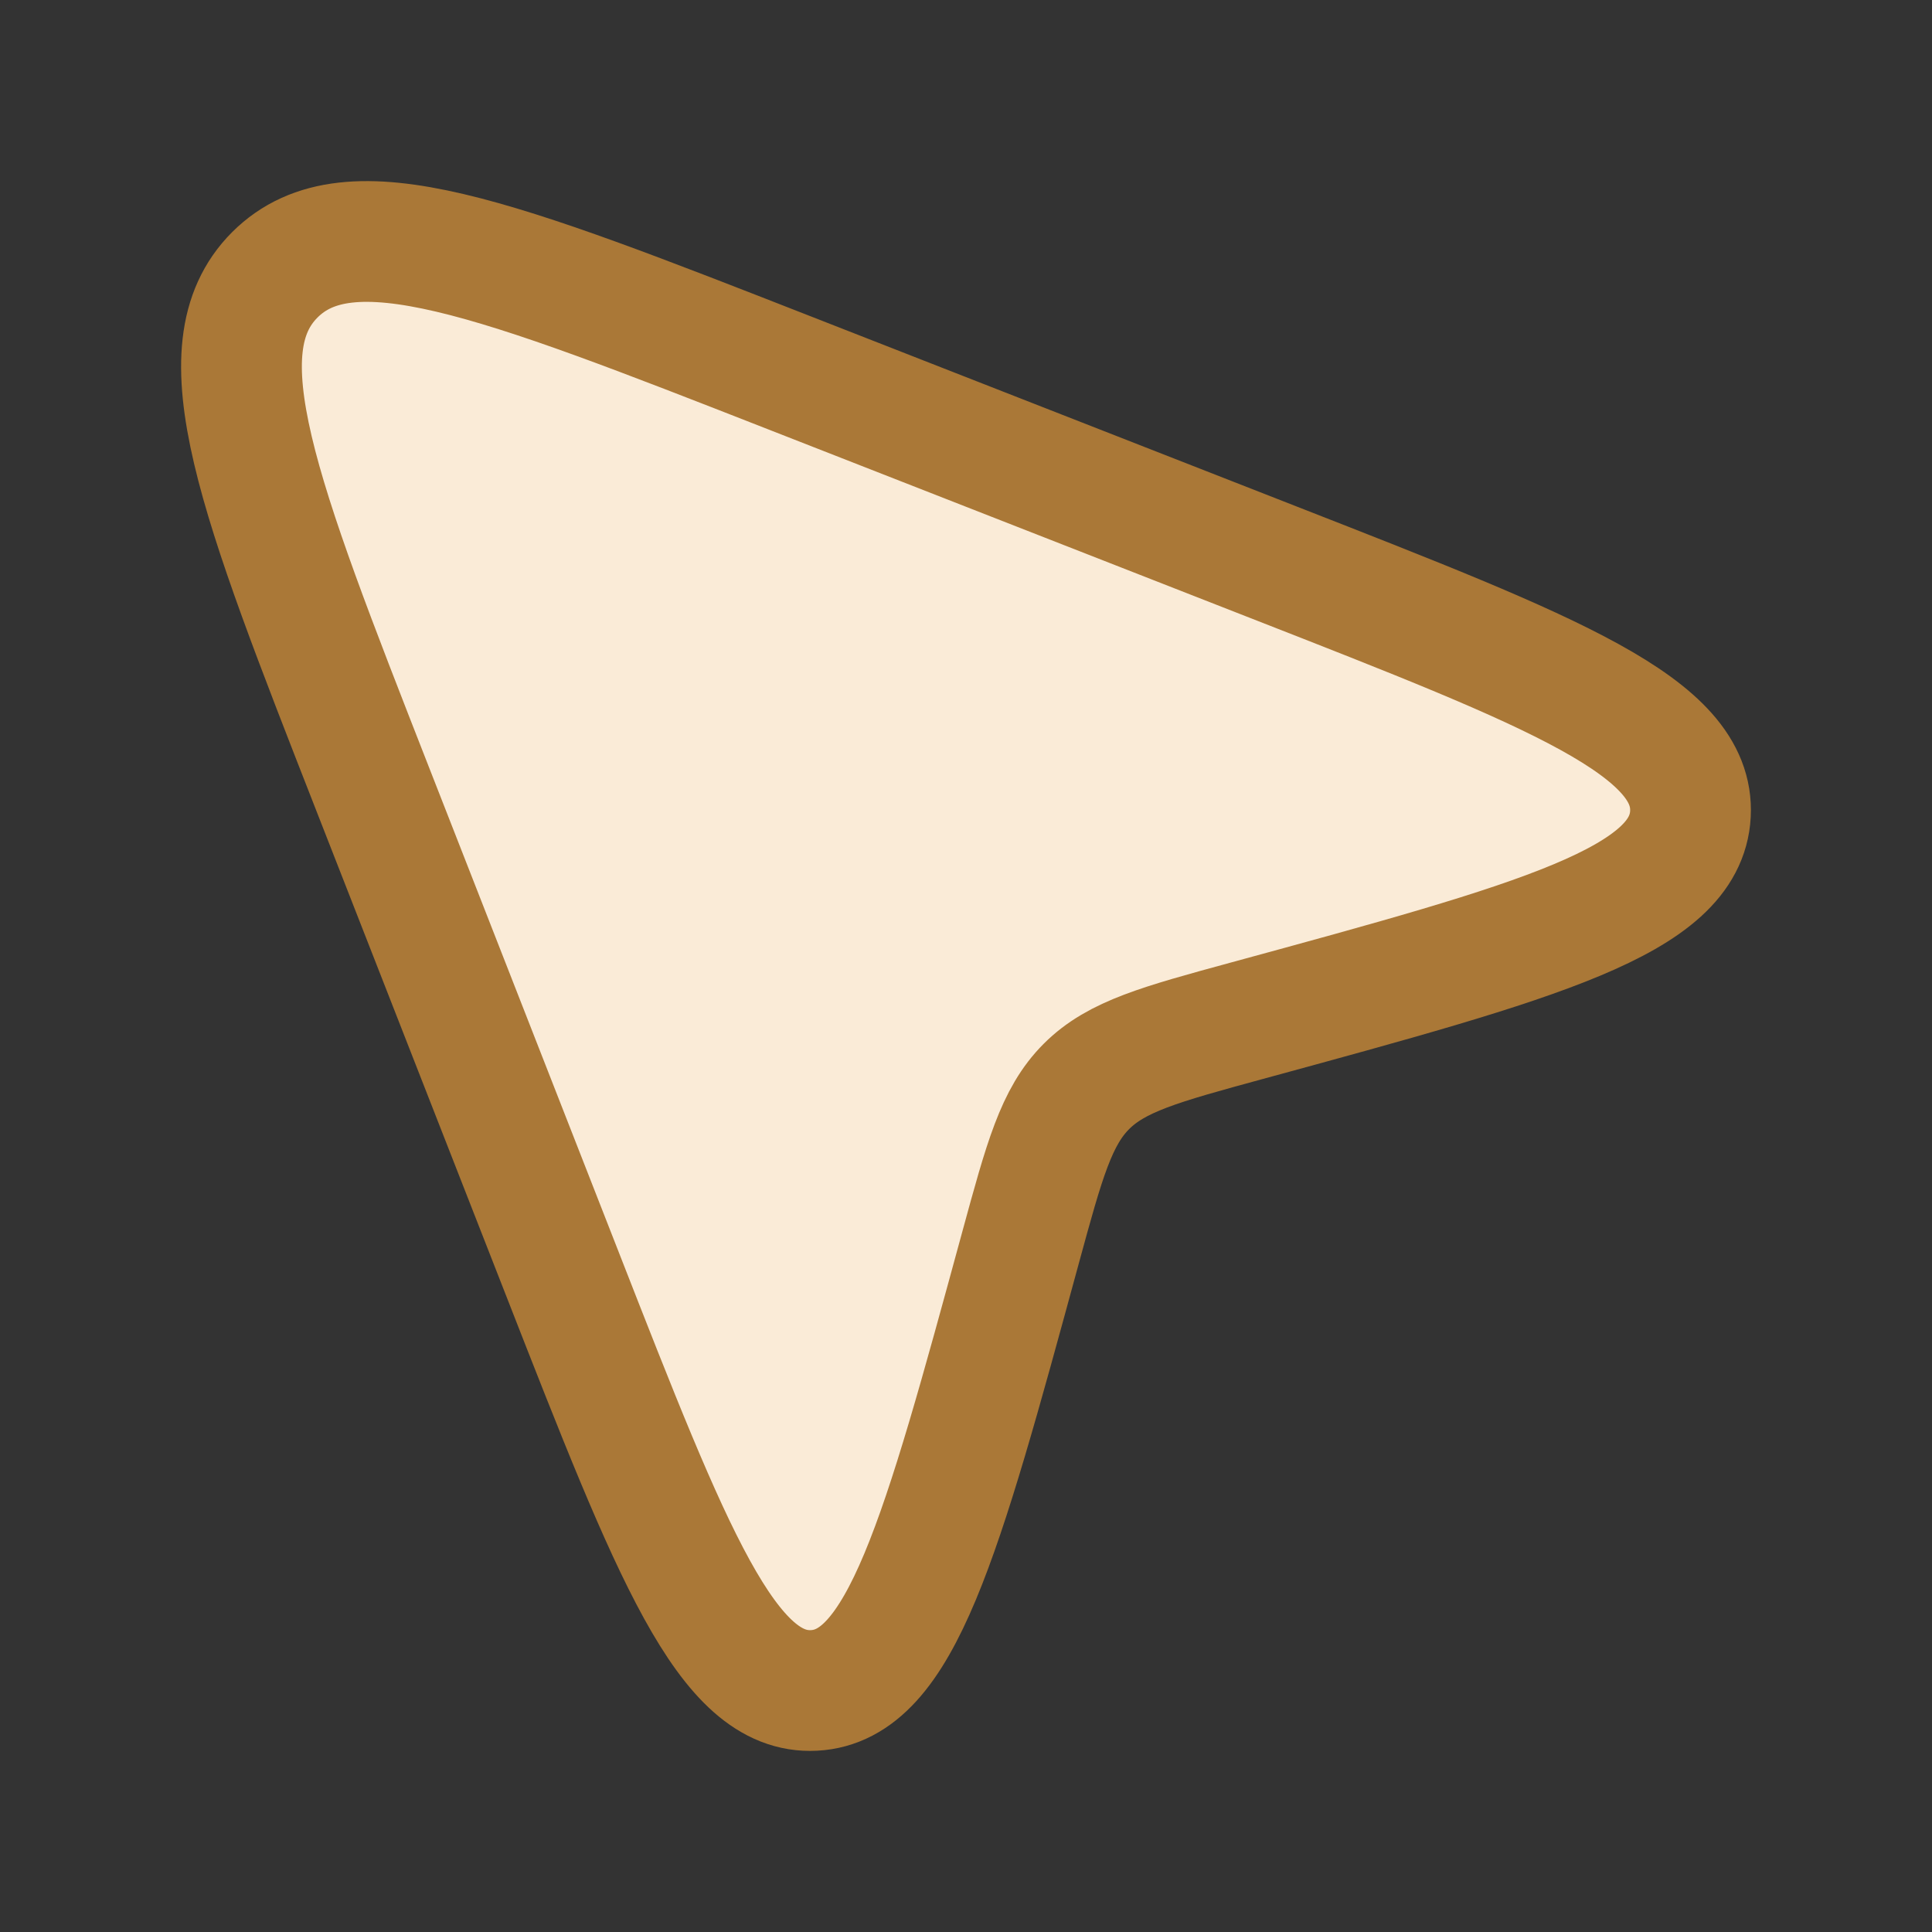 <svg xmlns="http://www.w3.org/2000/svg" viewBox="0 0 24 24" width="20" height="20" color="#aa7837" fill="#faebd7" >
    <rect x="0" y="0" width="24" height="24" fill="#333333" stroke="none"/>
    <path d="M9.803 4.63L15.836 6.991C19.316 8.352 21.056 9.033 20.999 10.113C20.941 11.193 19.125 11.689 15.493 12.679C14.412 12.974 13.871 13.121 13.496 13.496C13.121 13.871 12.974 14.412 12.679 15.493C11.689 19.125 11.193 20.941 10.113 20.999C9.033 21.056 8.352 19.316 6.991 15.836L4.63 9.803C3.204 6.159 2.491 4.338 3.414 3.414C4.338 2.491 6.159 3.204 9.803 4.63Z" stroke="currentColor" stroke-width="1.5" stroke-linejoin="round" />
</svg>